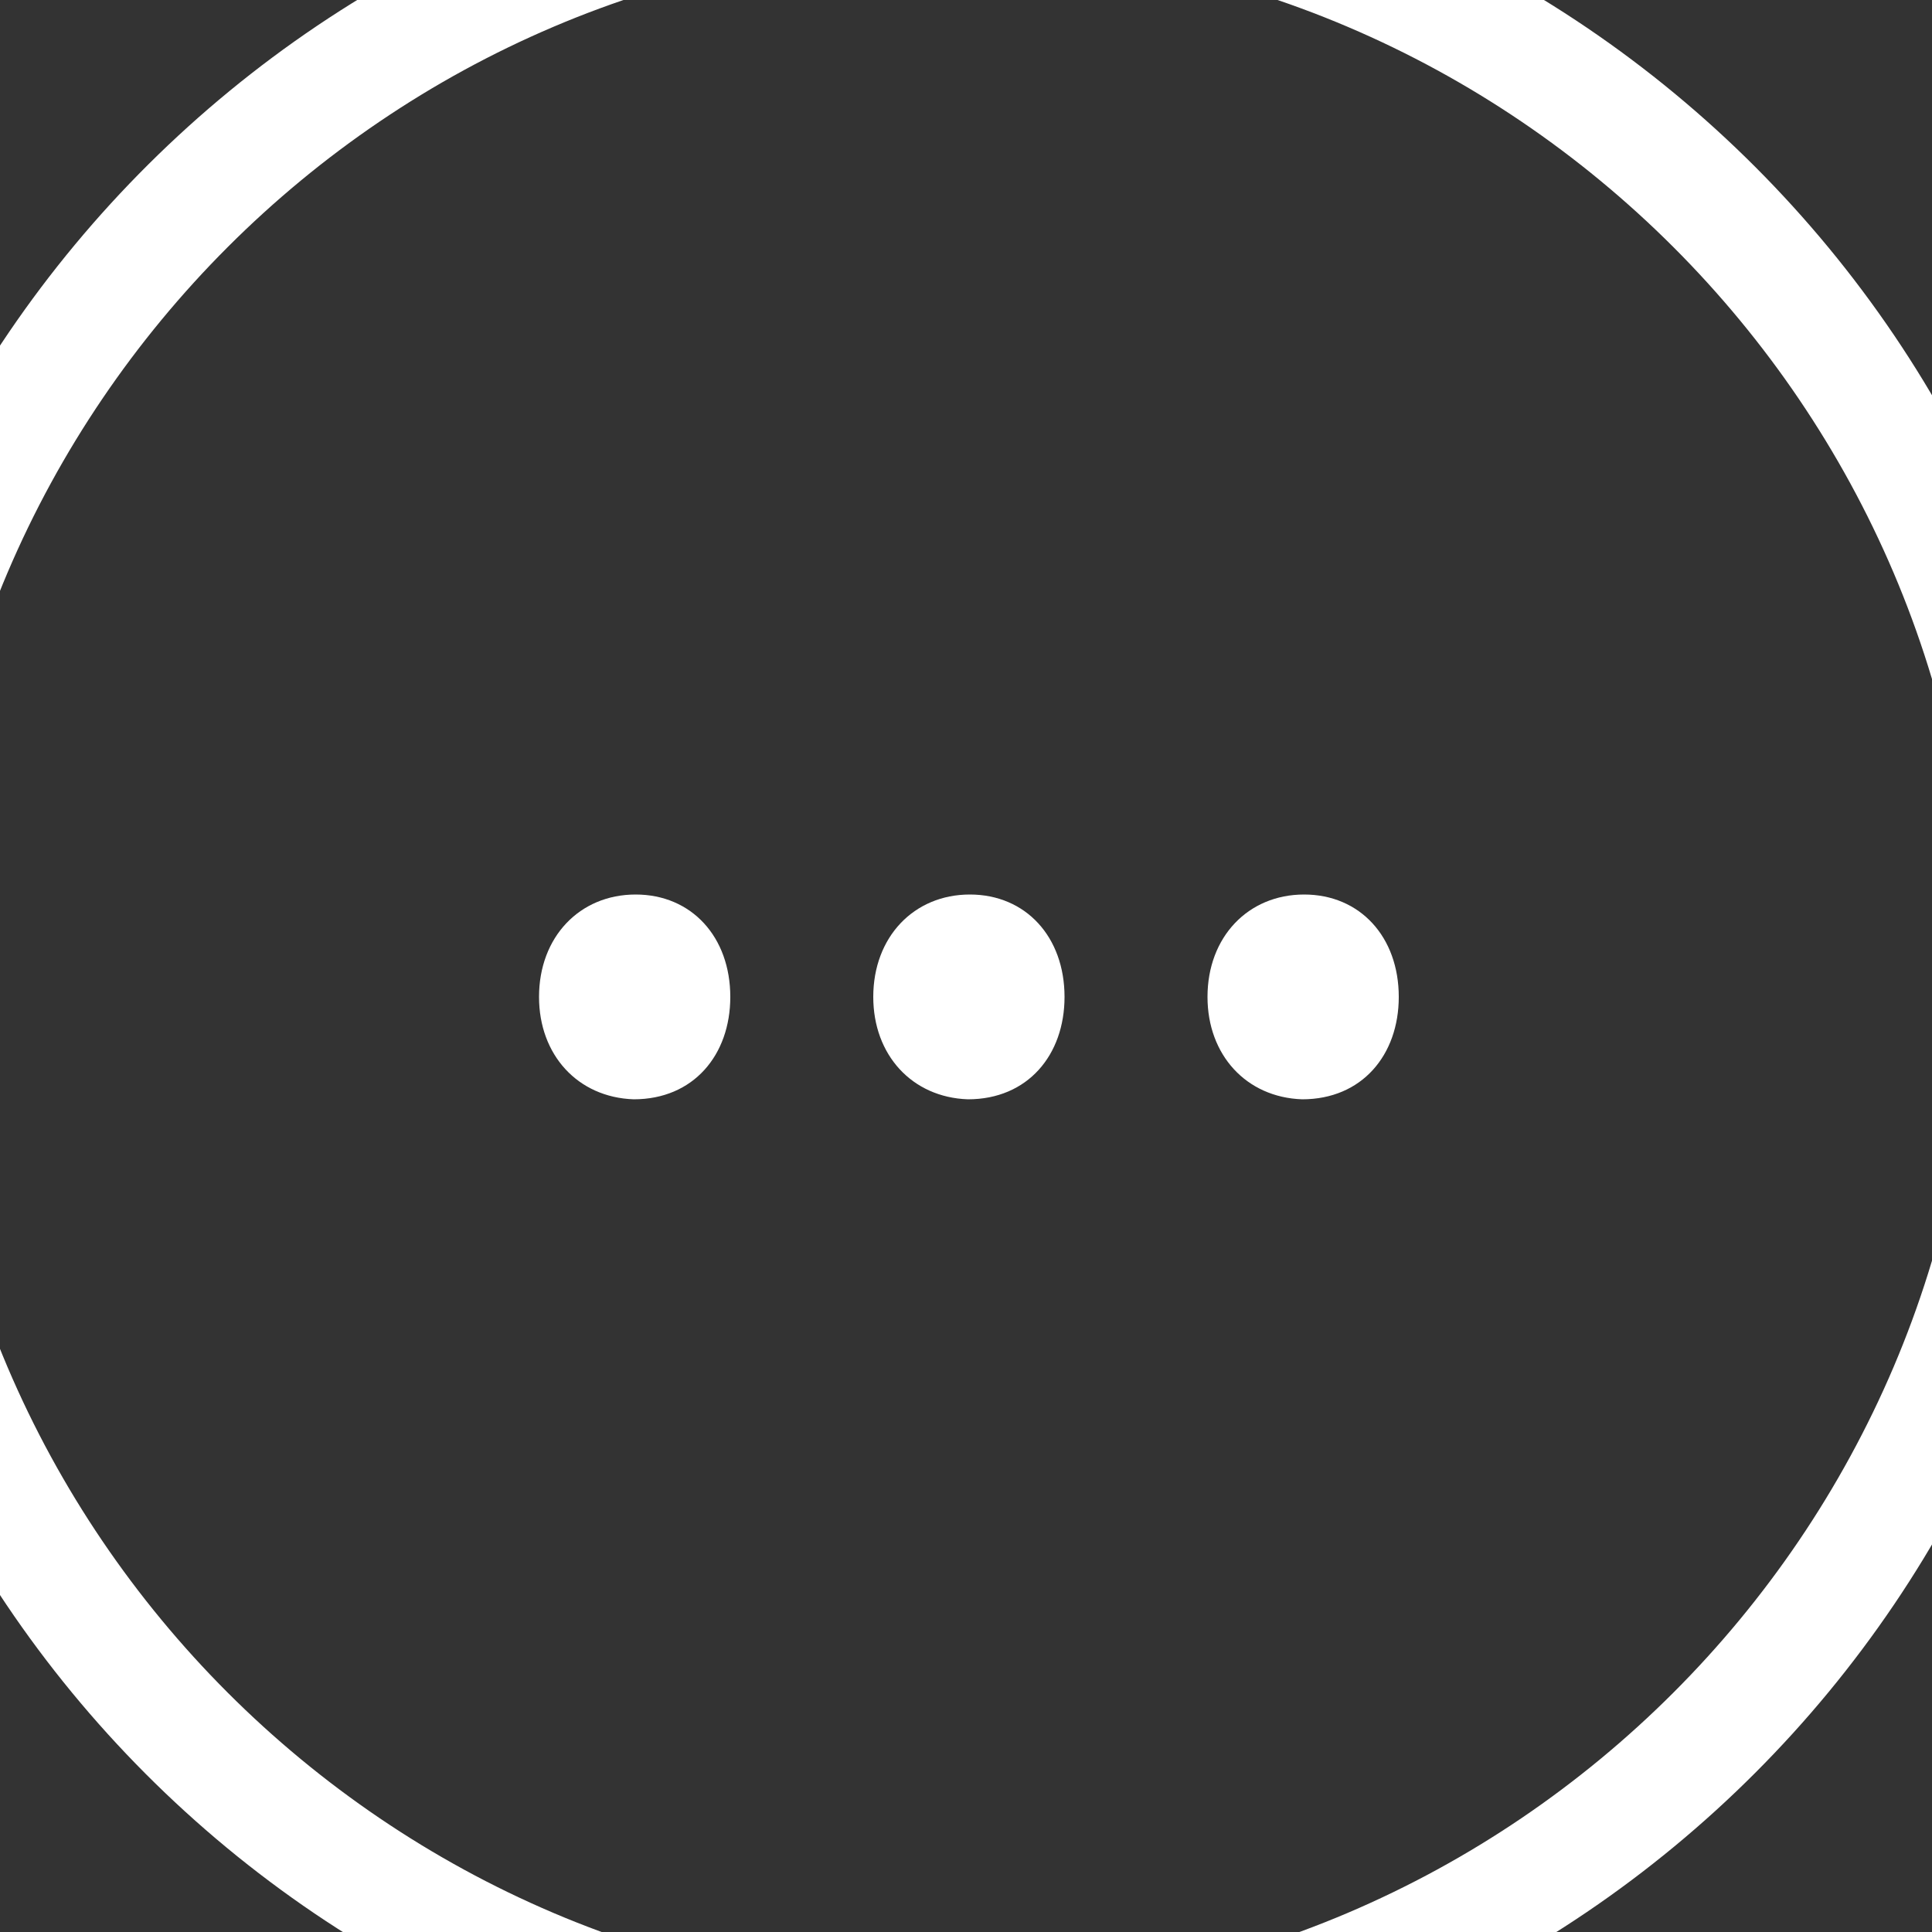 <?xml version="1.0" encoding="utf-8"?>
<!-- Generator: Adobe Illustrator 21.1.0, SVG Export Plug-In . SVG Version: 6.00 Build 0)  -->
<svg version="1.1" id="Calque_1" xmlns="http://www.w3.org/2000/svg" xmlns:xlink="http://www.w3.org/1999/xlink" x="0px" y="0px"
	 viewBox="0 0 100 100" style="enable-background:new 0 0 100 100;" xml:space="preserve">
<rect x="0" y="0" width="100" height="100" fill="#333333" stroke="none"/>
<style type="text/css">
	.st0{fill:#FFFFFF;}
</style>
<path class="st0" d="M108.1,50.2c0,32.4-26.4,58.8-58.8,58.9C16.7,109.2-9.8,82.6-9.7,50c0.1-32.4,26.6-58.7,59-58.7
	C81.7-8.6,108.1,17.8,108.1,50.2z M49.2-2.8c-29.1,0-53,23.9-53,53c0,29.1,23.9,53,53,53c29.1,0,53-23.9,53-53
	C102.2,21.1,78.3-2.8,49.2-2.8z"/>
<g>
	<path class="st0" d="M27.9,51.6c0-3.1,2.1-5.3,5-5.3c2.9,0,4.9,2.2,4.9,5.3c0,3-1.9,5.3-5,5.3C29.9,56.8,27.9,54.6,27.9,51.6z"/>
	<path class="st0" d="M45.2,51.6c0-3.1,2.1-5.3,5-5.3c2.9,0,4.9,2.2,4.9,5.3c0,3-1.9,5.3-5,5.3C47.2,56.8,45.2,54.6,45.2,51.6z"/>
	<path class="st0" d="M62.5,51.6c0-3.1,2.1-5.3,5-5.3c2.9,0,4.9,2.2,4.9,5.3c0,3-1.9,5.3-5,5.3C64.5,56.8,62.5,54.6,62.5,51.6z"/>
</g>
</svg>
